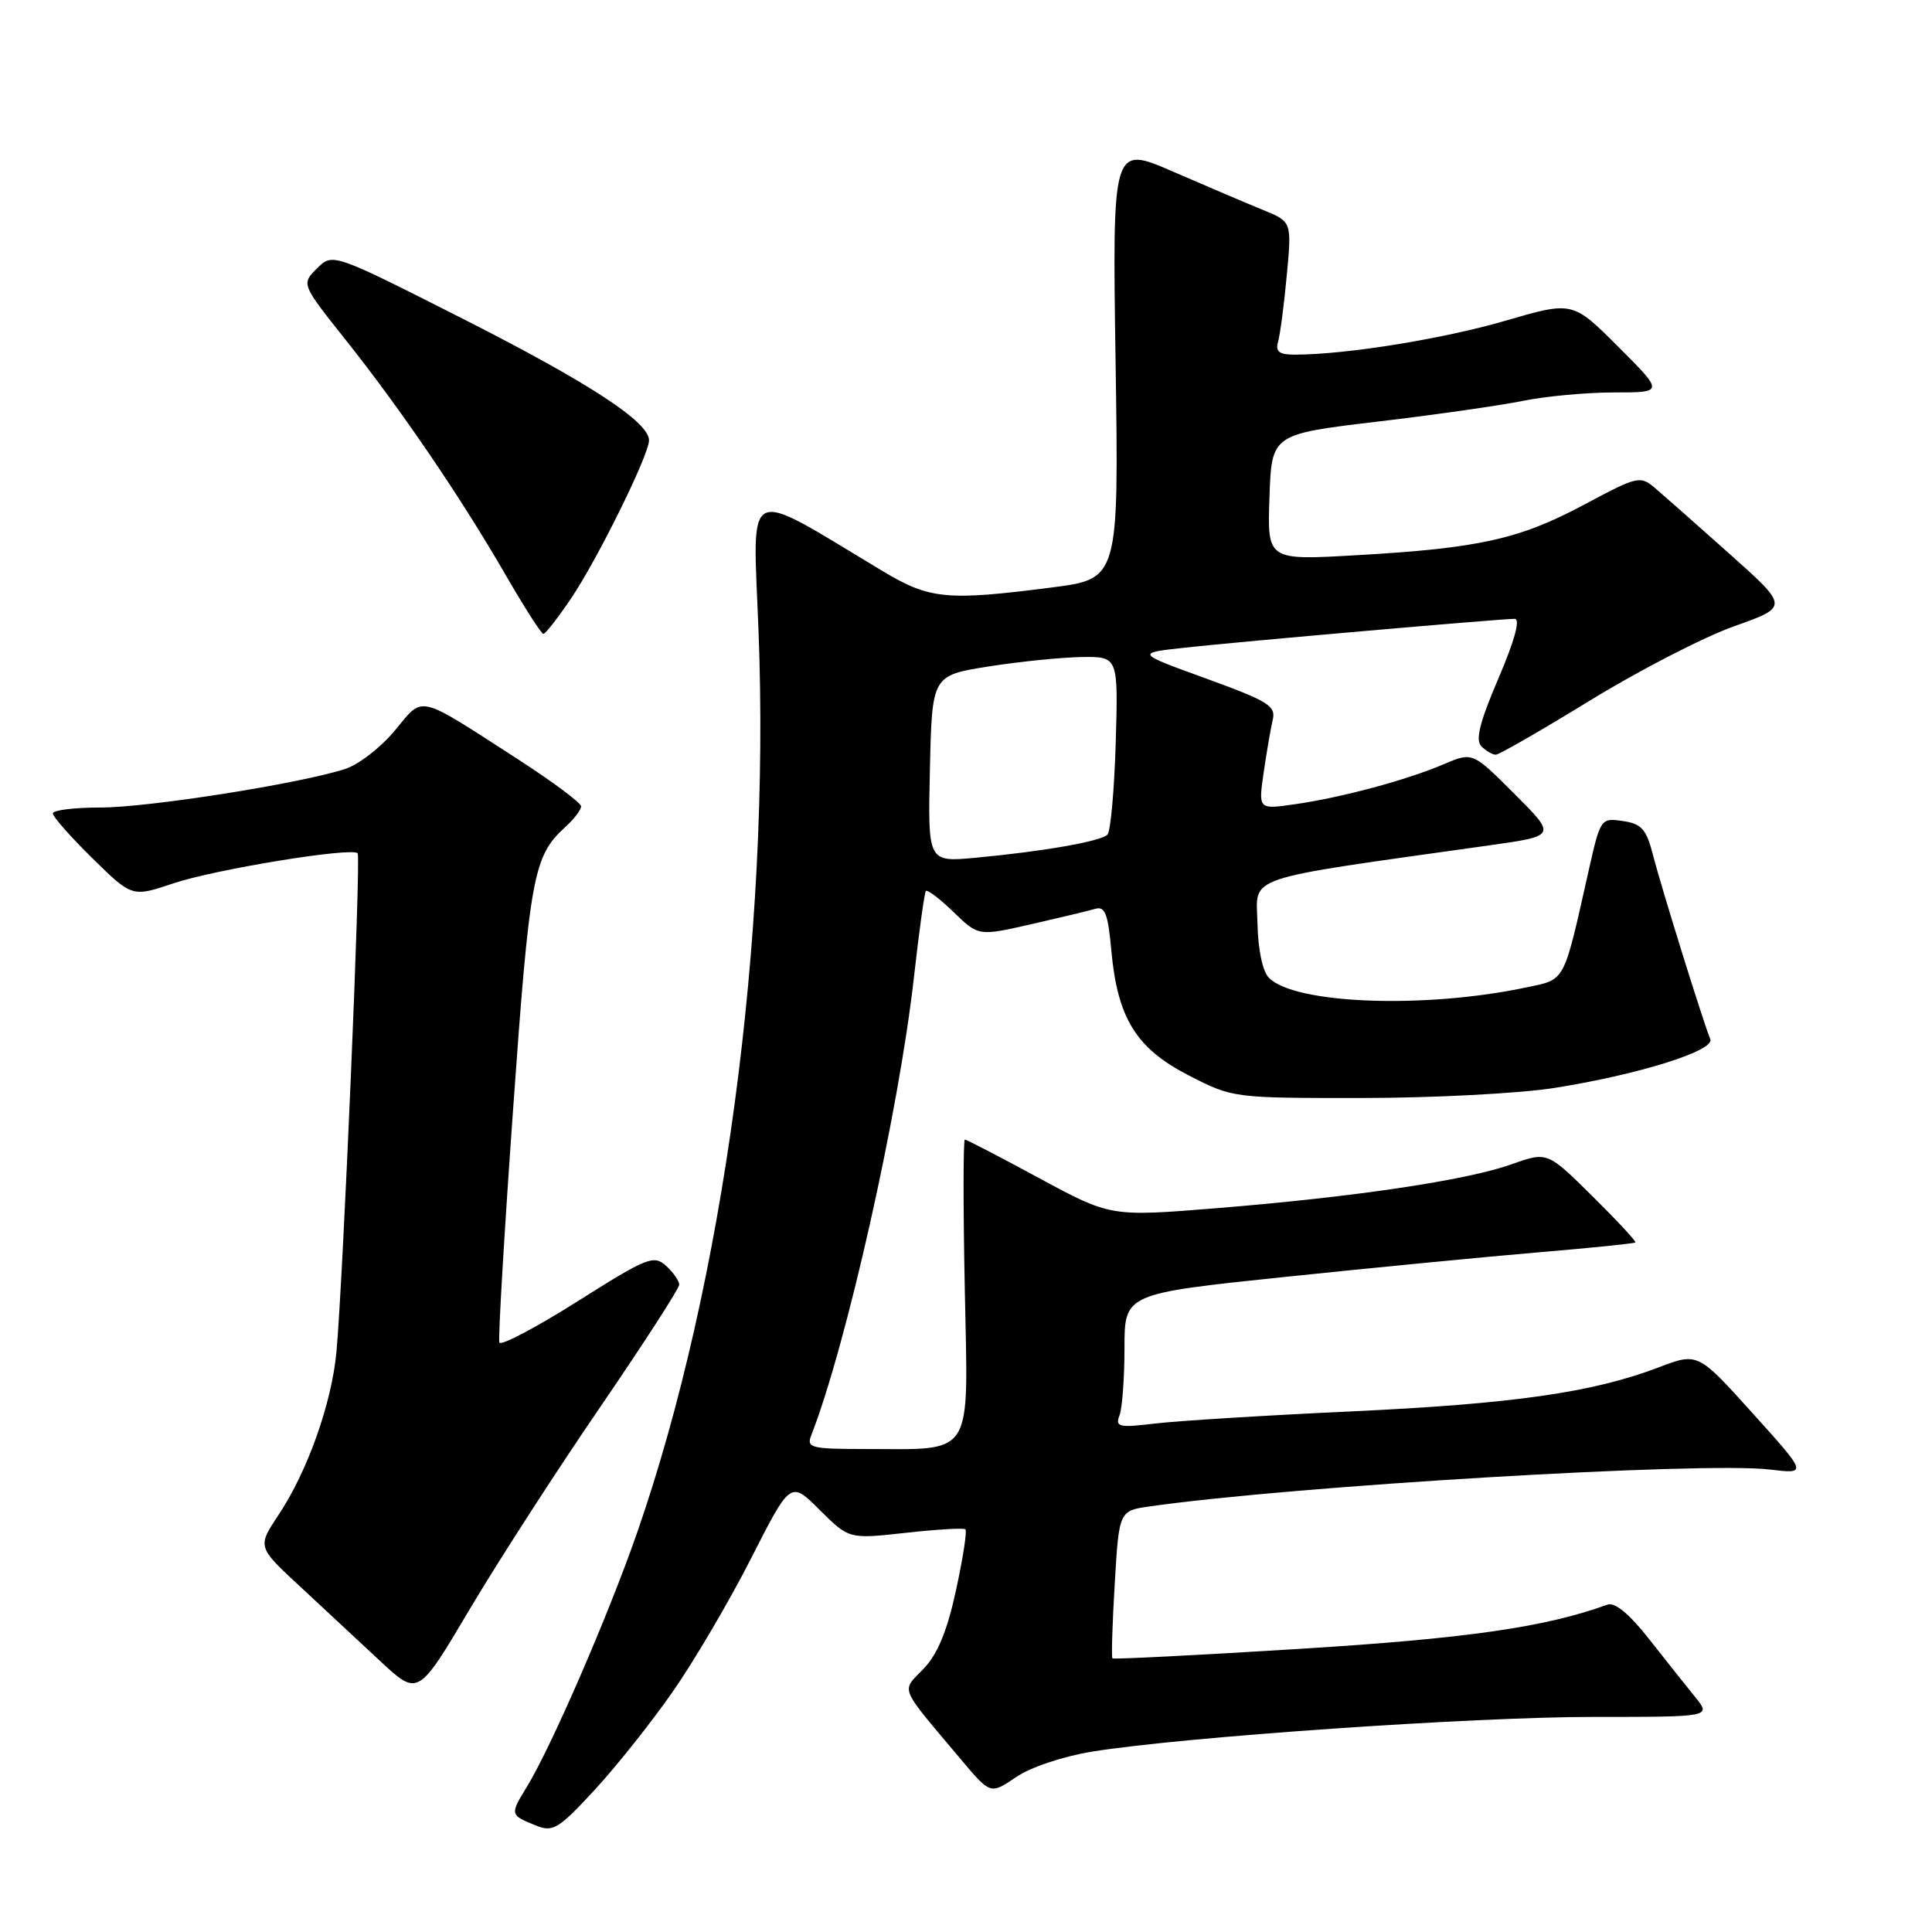 <?xml version="1.0" encoding="UTF-8" standalone="no"?>
<!DOCTYPE svg PUBLIC "-//W3C//DTD SVG 1.1//EN" "http://www.w3.org/Graphics/SVG/1.1/DTD/svg11.dtd" >
<svg xmlns="http://www.w3.org/2000/svg" xmlns:xlink="http://www.w3.org/1999/xlink" version="1.1" viewBox="0 0 256 256">
 <g >
 <path fill="currentColor"
d=" M 89.21 224.06 C 92.05 219.97 96.71 212.04 99.56 206.42 C 104.75 196.22 104.75 196.22 108.62 200.08 C 112.50 203.94 112.50 203.94 120.00 203.11 C 124.12 202.65 127.69 202.44 127.92 202.64 C 128.16 202.85 127.60 206.47 126.68 210.69 C 125.51 216.11 124.24 219.18 122.38 221.12 C 119.40 224.23 118.97 223.19 127.37 233.18 C 131.24 237.78 131.24 237.78 134.63 235.48 C 136.56 234.16 140.91 232.71 144.76 232.09 C 156.81 230.15 195.11 227.50 211.13 227.50 C 226.75 227.50 226.75 227.50 224.63 224.88 C 223.46 223.44 220.70 219.97 218.50 217.17 C 215.89 213.85 213.98 212.27 213.00 212.62 C 204.79 215.61 194.37 217.11 172.26 218.48 C 158.74 219.32 147.55 219.89 147.40 219.74 C 147.26 219.59 147.39 215.13 147.71 209.83 C 148.28 200.18 148.28 200.18 152.39 199.60 C 171.39 196.89 225.70 193.66 234.50 194.72 C 239.50 195.32 239.50 195.32 232.23 187.26 C 224.97 179.20 224.97 179.20 219.74 181.20 C 211.01 184.52 200.49 186.02 179.00 187.02 C 167.72 187.54 156.07 188.27 153.09 188.62 C 148.25 189.20 147.75 189.09 148.34 187.55 C 148.70 186.61 149.00 182.59 149.00 178.63 C 149.00 171.42 149.00 171.42 170.25 169.20 C 181.94 167.98 197.11 166.51 203.98 165.93 C 210.84 165.35 216.57 164.77 216.70 164.63 C 216.84 164.50 214.27 161.73 210.99 158.49 C 205.03 152.59 205.03 152.59 200.27 154.28 C 194.26 156.41 179.59 158.59 161.34 160.08 C 147.17 161.23 147.17 161.23 137.71 156.12 C 132.51 153.30 128.07 151.00 127.85 151.00 C 127.63 151.00 127.62 159.93 127.84 170.85 C 128.28 193.56 129.28 192.00 114.27 192.00 C 107.55 192.00 106.86 191.82 107.47 190.25 C 112.13 178.38 119.10 147.34 121.10 129.50 C 121.78 123.45 122.49 118.31 122.68 118.07 C 122.87 117.83 124.52 119.08 126.34 120.84 C 129.65 124.05 129.65 124.05 136.57 122.48 C 140.38 121.61 144.22 120.69 145.11 120.43 C 146.42 120.04 146.82 121.06 147.26 125.98 C 148.08 134.93 150.55 138.92 157.52 142.50 C 163.34 145.49 163.42 145.50 180.43 145.49 C 189.82 145.49 201.27 144.89 205.89 144.17 C 217.04 142.42 227.27 139.22 226.62 137.69 C 225.74 135.60 220.15 117.66 219.05 113.36 C 218.15 109.86 217.53 109.16 215.03 108.79 C 212.12 108.36 212.06 108.44 210.49 115.43 C 207.12 130.42 207.49 129.73 202.23 130.84 C 188.78 133.69 171.62 133.05 168.15 129.58 C 167.30 128.73 166.70 125.87 166.62 122.35 C 166.49 115.90 164.14 116.69 197.37 112.01 C 206.24 110.76 206.24 110.76 200.68 105.20 C 195.12 99.64 195.12 99.64 191.31 101.26 C 186.40 103.36 177.81 105.67 171.62 106.56 C 166.73 107.27 166.73 107.27 167.44 102.38 C 167.83 99.70 168.37 96.55 168.64 95.40 C 169.09 93.54 168.07 92.91 159.82 89.91 C 150.50 86.53 150.50 86.53 157.00 85.82 C 164.33 85.01 198.81 82.00 200.70 82.00 C 201.48 82.00 200.72 84.82 198.55 89.89 C 196.07 95.68 195.47 98.07 196.29 98.89 C 196.90 99.50 197.76 100.00 198.20 100.00 C 198.64 100.00 204.28 96.75 210.75 92.78 C 217.21 88.82 225.77 84.41 229.76 82.99 C 237.03 80.41 237.03 80.41 229.24 73.45 C 224.96 69.63 220.51 65.70 219.36 64.72 C 217.33 62.99 217.06 63.05 209.89 66.88 C 201.31 71.46 195.93 72.65 179.71 73.57 C 167.92 74.25 167.92 74.25 168.21 65.89 C 168.50 57.54 168.50 57.54 182.50 55.87 C 190.20 54.96 198.92 53.71 201.89 53.10 C 204.85 52.50 210.24 52.00 213.88 52.00 C 220.48 52.00 220.48 52.00 214.43 45.95 C 208.38 39.90 208.38 39.90 199.44 42.51 C 191.18 44.91 178.44 46.97 171.68 46.99 C 169.48 47.00 168.97 46.62 169.36 45.25 C 169.63 44.29 170.15 40.32 170.51 36.43 C 171.17 29.37 171.17 29.37 167.33 27.81 C 165.22 26.95 159.88 24.67 155.45 22.75 C 147.39 19.24 147.39 19.24 147.82 47.98 C 148.25 76.71 148.25 76.71 139.31 77.85 C 125.47 79.63 123.19 79.41 117.00 75.70 C 98.26 64.46 99.75 63.74 100.51 83.63 C 102.08 124.18 95.87 170.19 84.40 203.15 C 80.59 214.09 73.03 231.52 69.79 236.80 C 67.55 240.47 67.56 240.50 71.04 241.90 C 73.26 242.80 74.01 242.35 78.77 237.20 C 81.67 234.06 86.37 228.15 89.21 224.06 Z  M 79.56 186.40 C 85.30 178.00 90.00 170.73 90.00 170.22 C 90.00 169.72 89.21 168.60 88.25 167.72 C 86.62 166.25 85.75 166.61 76.50 172.45 C 71.00 175.92 66.35 178.37 66.17 177.89 C 65.99 177.42 66.81 163.44 68.00 146.82 C 70.19 116.07 70.68 113.41 74.90 109.59 C 76.05 108.55 77.00 107.31 77.00 106.85 C 77.00 106.39 73.23 103.58 68.62 100.60 C 55.08 91.87 56.20 92.13 52.31 96.81 C 50.46 99.04 47.50 101.33 45.72 101.90 C 39.65 103.85 19.66 107.00 13.33 107.00 C 9.85 107.00 7.00 107.35 7.00 107.78 C 7.00 108.22 9.36 110.89 12.25 113.73 C 17.50 118.89 17.50 118.89 23.00 117.04 C 28.52 115.19 46.58 112.24 47.39 113.06 C 47.85 113.53 45.46 169.55 44.58 179.14 C 43.95 185.95 40.74 194.98 36.91 200.73 C 34.09 204.97 34.09 204.97 39.77 210.23 C 42.89 213.13 47.69 217.59 50.42 220.14 C 55.40 224.77 55.40 224.77 62.25 213.21 C 66.02 206.86 73.81 194.79 79.56 186.40 Z  M 75.70 79.25 C 79.21 74.04 86.00 60.26 86.00 58.35 C 86.00 55.91 78.07 50.73 61.29 42.22 C 44.07 33.50 44.07 33.50 42.00 35.57 C 39.92 37.64 39.92 37.64 45.83 45.07 C 53.10 54.21 61.13 66.00 67.03 76.24 C 69.49 80.49 71.72 83.98 72.00 83.99 C 72.28 83.99 73.94 81.86 75.70 79.25 Z  M 123.22 101.87 C 123.50 89.50 123.50 89.50 131.00 88.31 C 135.12 87.66 140.68 87.10 143.34 87.06 C 148.17 87.00 148.17 87.00 147.84 98.42 C 147.65 104.70 147.16 110.18 146.74 110.60 C 145.84 111.49 138.17 112.83 129.22 113.66 C 122.94 114.24 122.94 114.24 123.22 101.87 Z "/>
</g>
</svg>